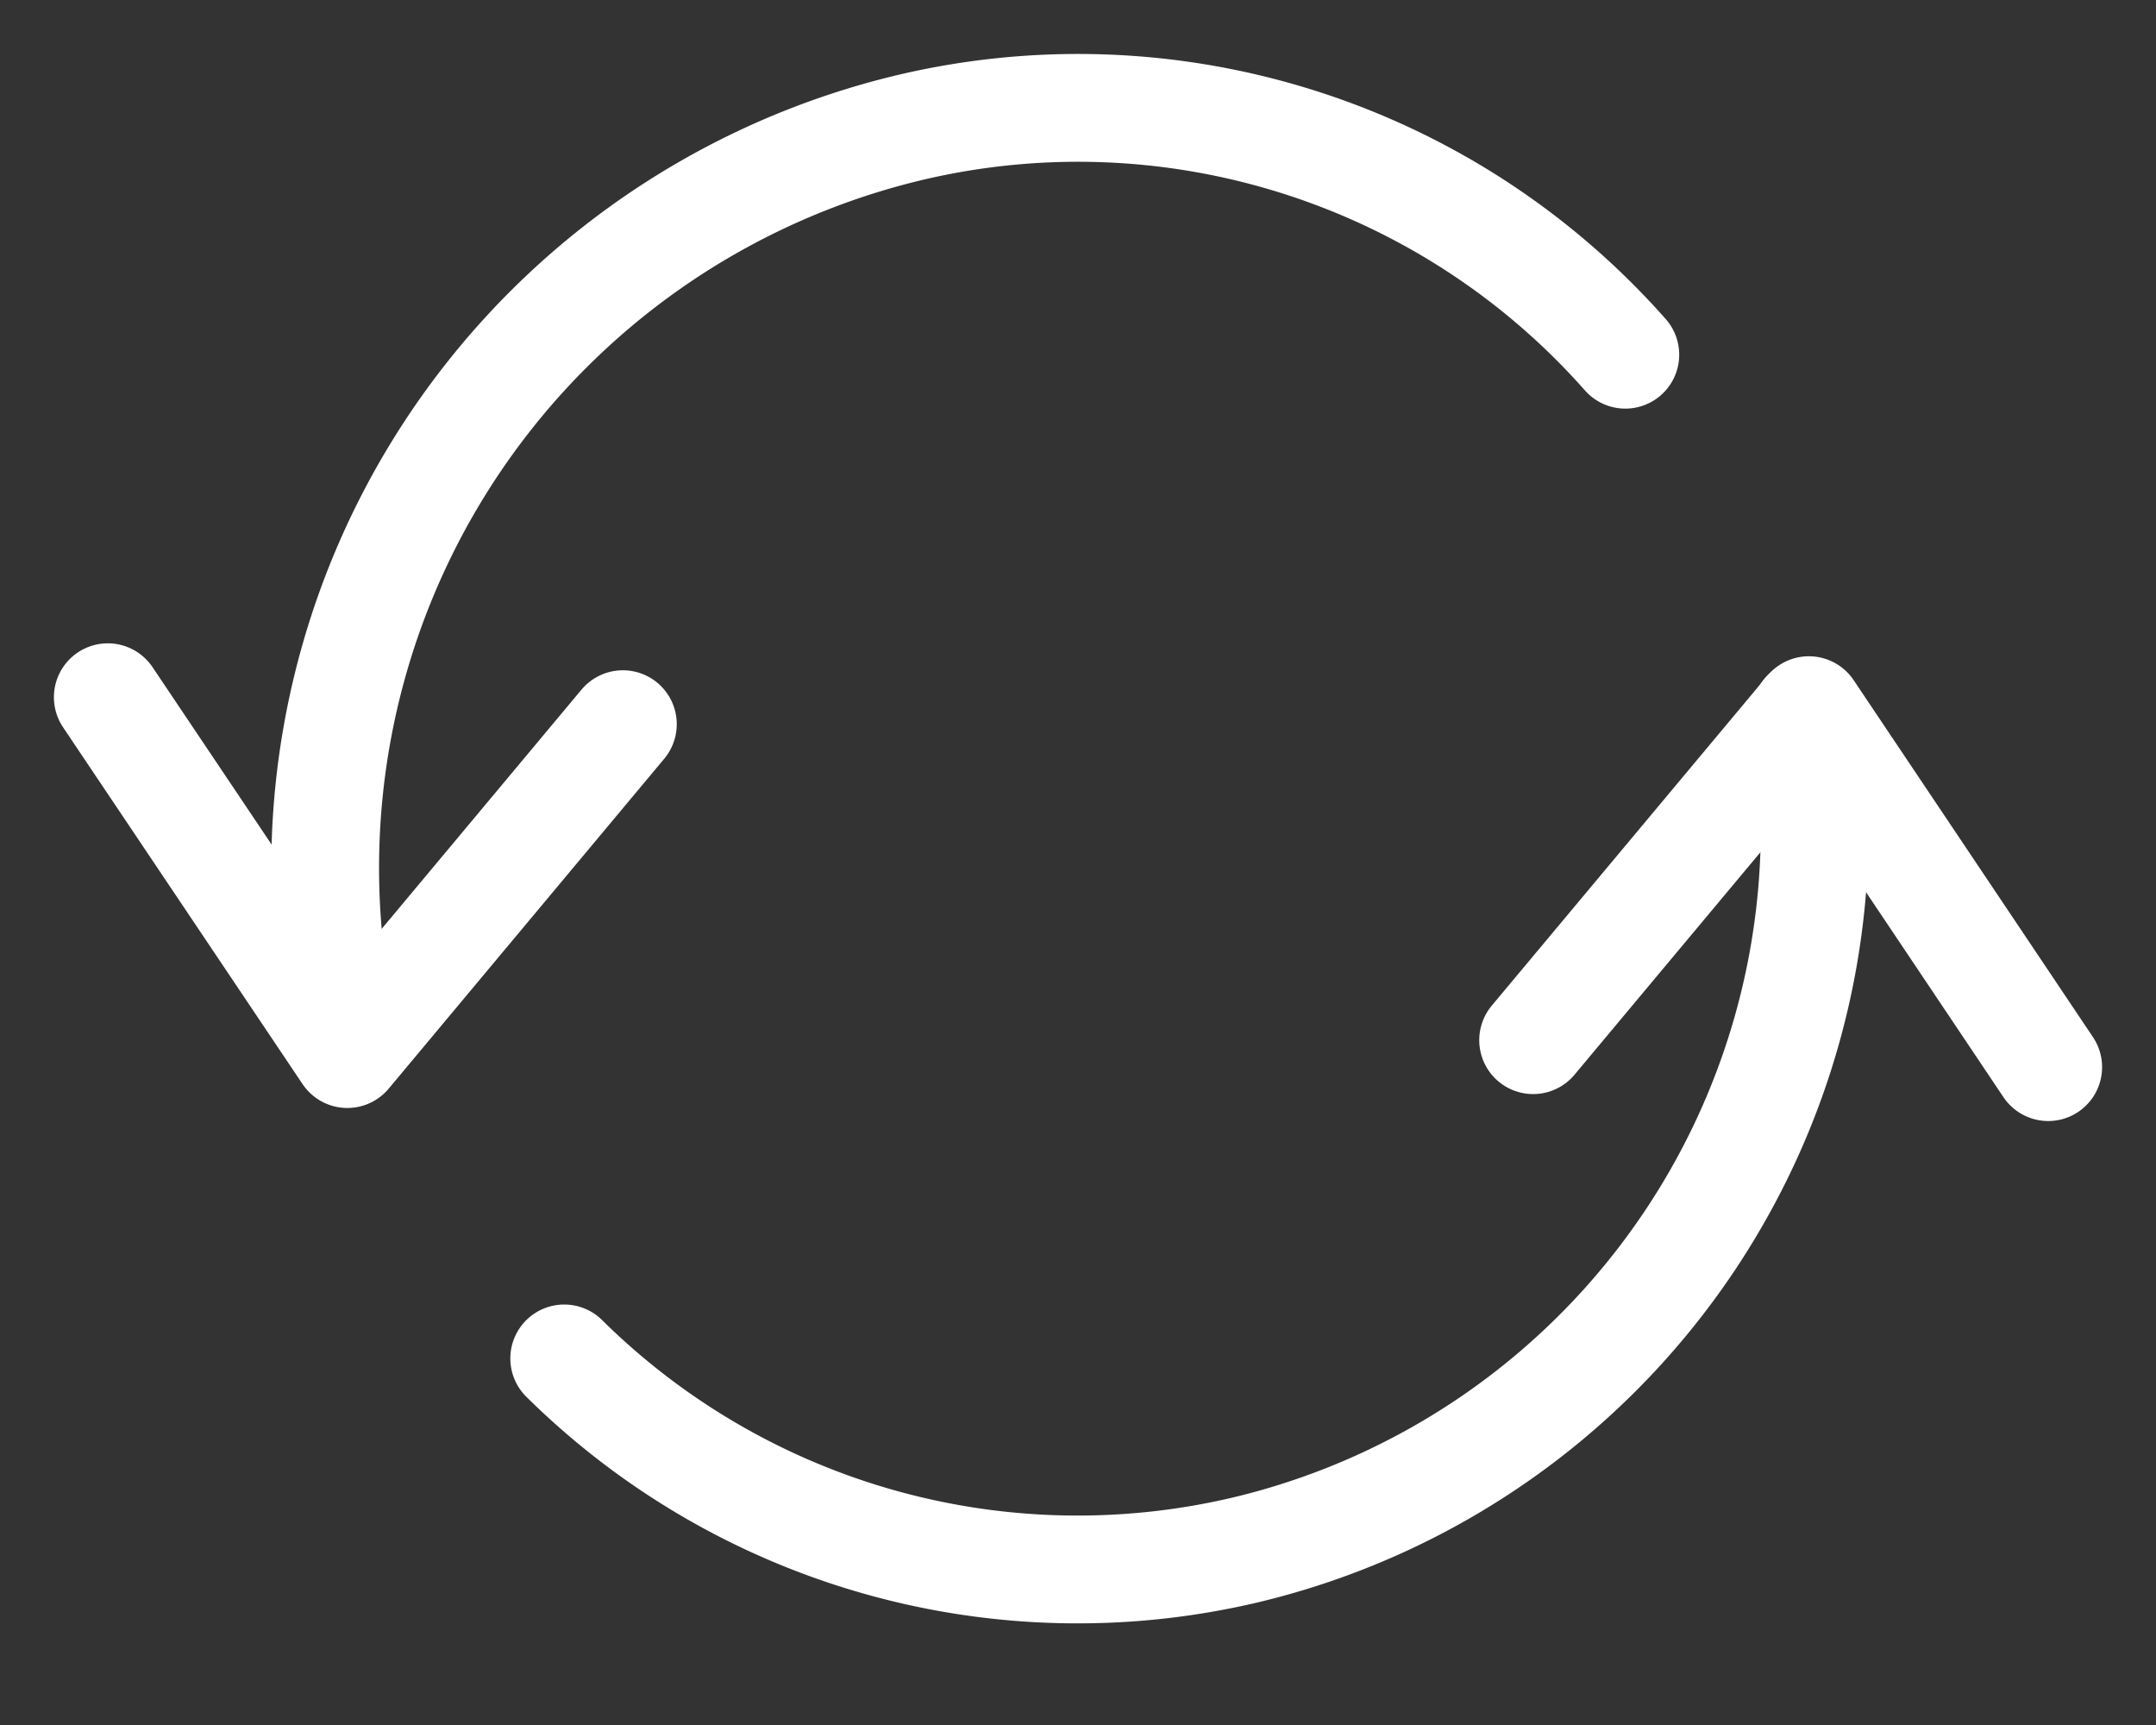 <svg width="20" height="16" viewBox="0 0 20 16" xmlns="http://www.w3.org/2000/svg">
    <rect x="0" y="0" width="20" height="16" fill="#333333" stroke="none"/>
    <g stroke="#FFFFFF" fill="none" fill-rule="evenodd" stroke-linecap="round" stroke-linejoin="round">
        <path d="m1 6.467 2.222 3.31 2.556-3.06M19 9.898l-2.22-3.311-2.558 3.061"/>
        <path d="M16.75 6.617a6.876 6.876 0 0 1-5.192 7.758A6.773 6.773 0 0 1 5.234 12.6M3.226 9.758a7.06 7.06 0 0 1 5.213-8.575 6.773 6.773 0 0 1 6.638 2.107"/>
    </g>
</svg>
